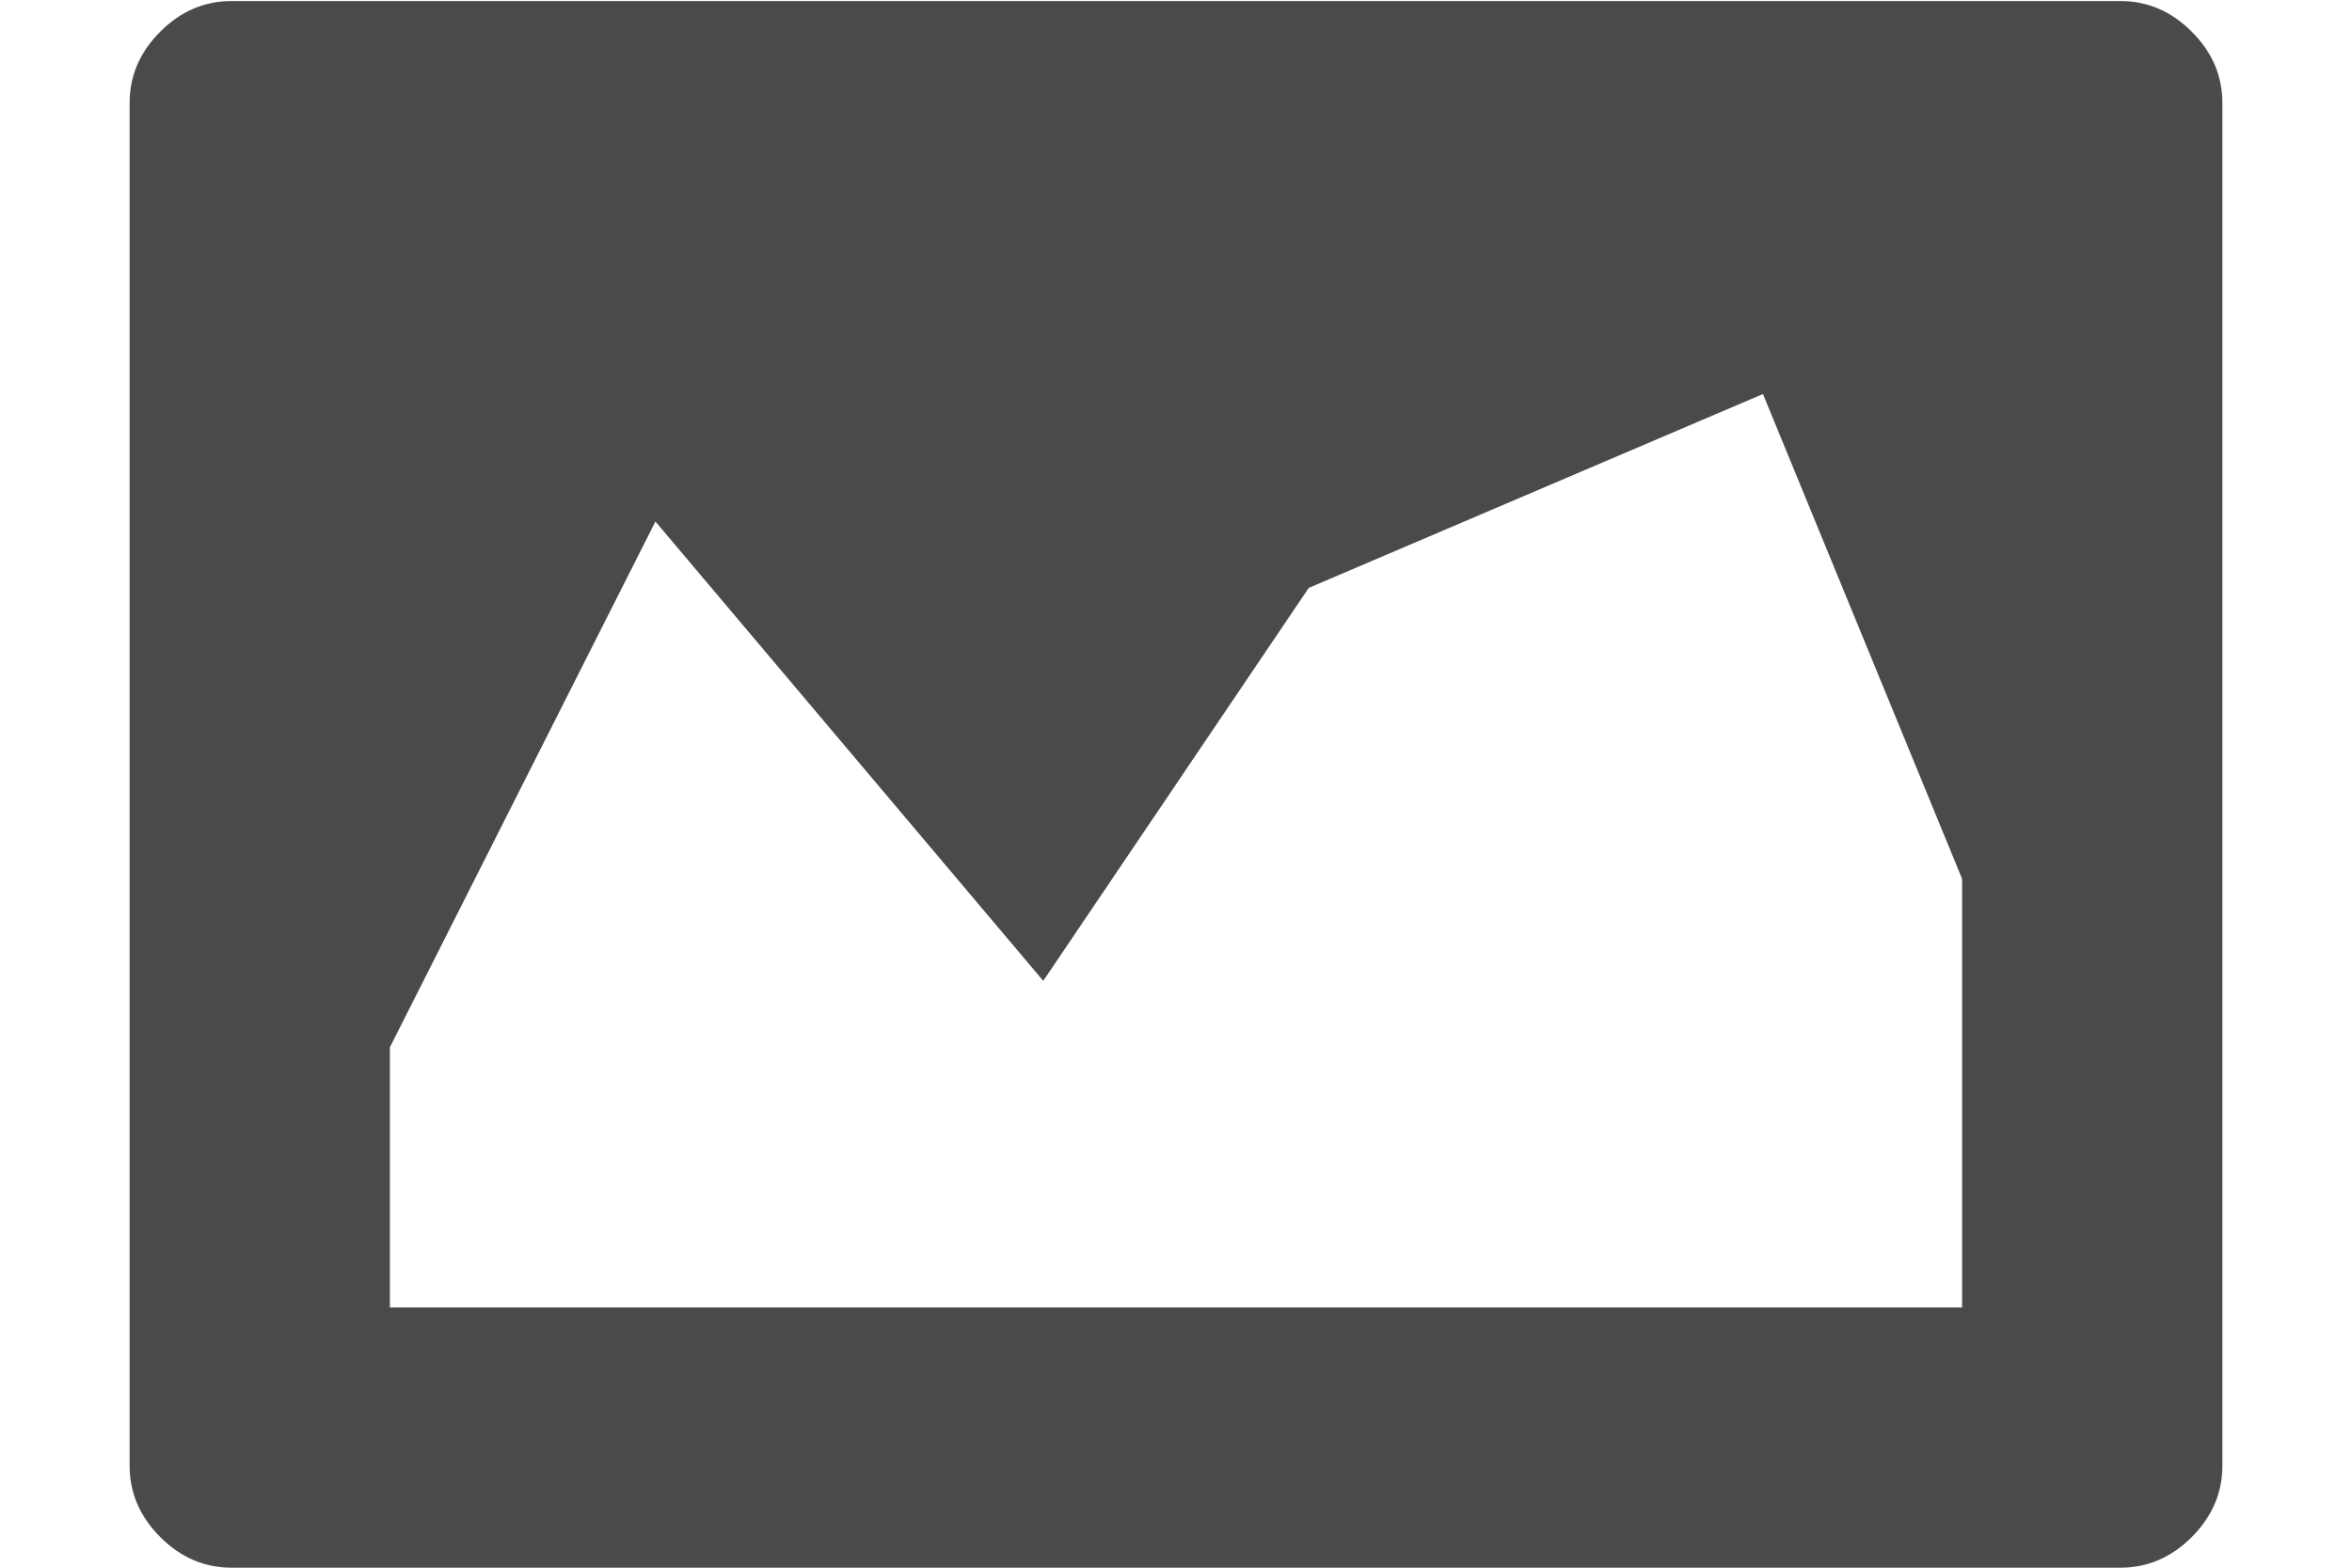 <?xml version="1.0" encoding="UTF-8" standalone="no"?>
<svg width="18px" height="12px" viewBox="0 0 18 12" version="1.1" xmlns="http://www.w3.org/2000/svg" xmlns:xlink="http://www.w3.org/1999/xlink" xmlns:sketch="http://www.bohemiancoding.com/sketch/ns">
    <!-- Generator: Sketch 3.3 (11970) - http://www.bohemiancoding.com/sketch -->
    <title>picture</title>
    <desc>Created with Sketch.</desc>
    <defs></defs>
    <g id="cheatsheet" stroke="none" stroke-width="1" fill="none" fill-rule="evenodd" sketch:type="MSPage">
        <g id="ligatures" sketch:type="MSArtboardGroup" transform="translate(-985, -149)" fill="#4A4A4A">
            <path d="M1001.227,149.008 L986.773,149.008 C986.565,149.008 986.383,149.086 986.227,149.242 C986.07,149.398 985.992,149.581 985.992,149.789 L985.992,160.219 C985.992,160.427 986.07,160.609 986.227,160.766 C986.383,160.922 986.565,161 986.773,161 L1001.227,161 C1001.435,161 1001.617,160.922 1001.773,160.766 C1001.93,160.609 1002.008,160.427 1002.008,160.219 L1002.008,149.789 C1002.008,149.581 1001.93,149.398 1001.773,149.242 C1001.617,149.086 1001.435,149.008 1001.227,149.008 L1001.227,149.008 Z M1000.016,159.008 L987.984,159.008 L987.984,157.016 L990.016,152.992 L992.984,156.508 L995.016,153.5 L998.492,152.016 L1000.016,155.727 L1000.016,159.008 Z" id="picture" sketch:type="MSShapeGroup"></path>
        </g>
    </g>
</svg>